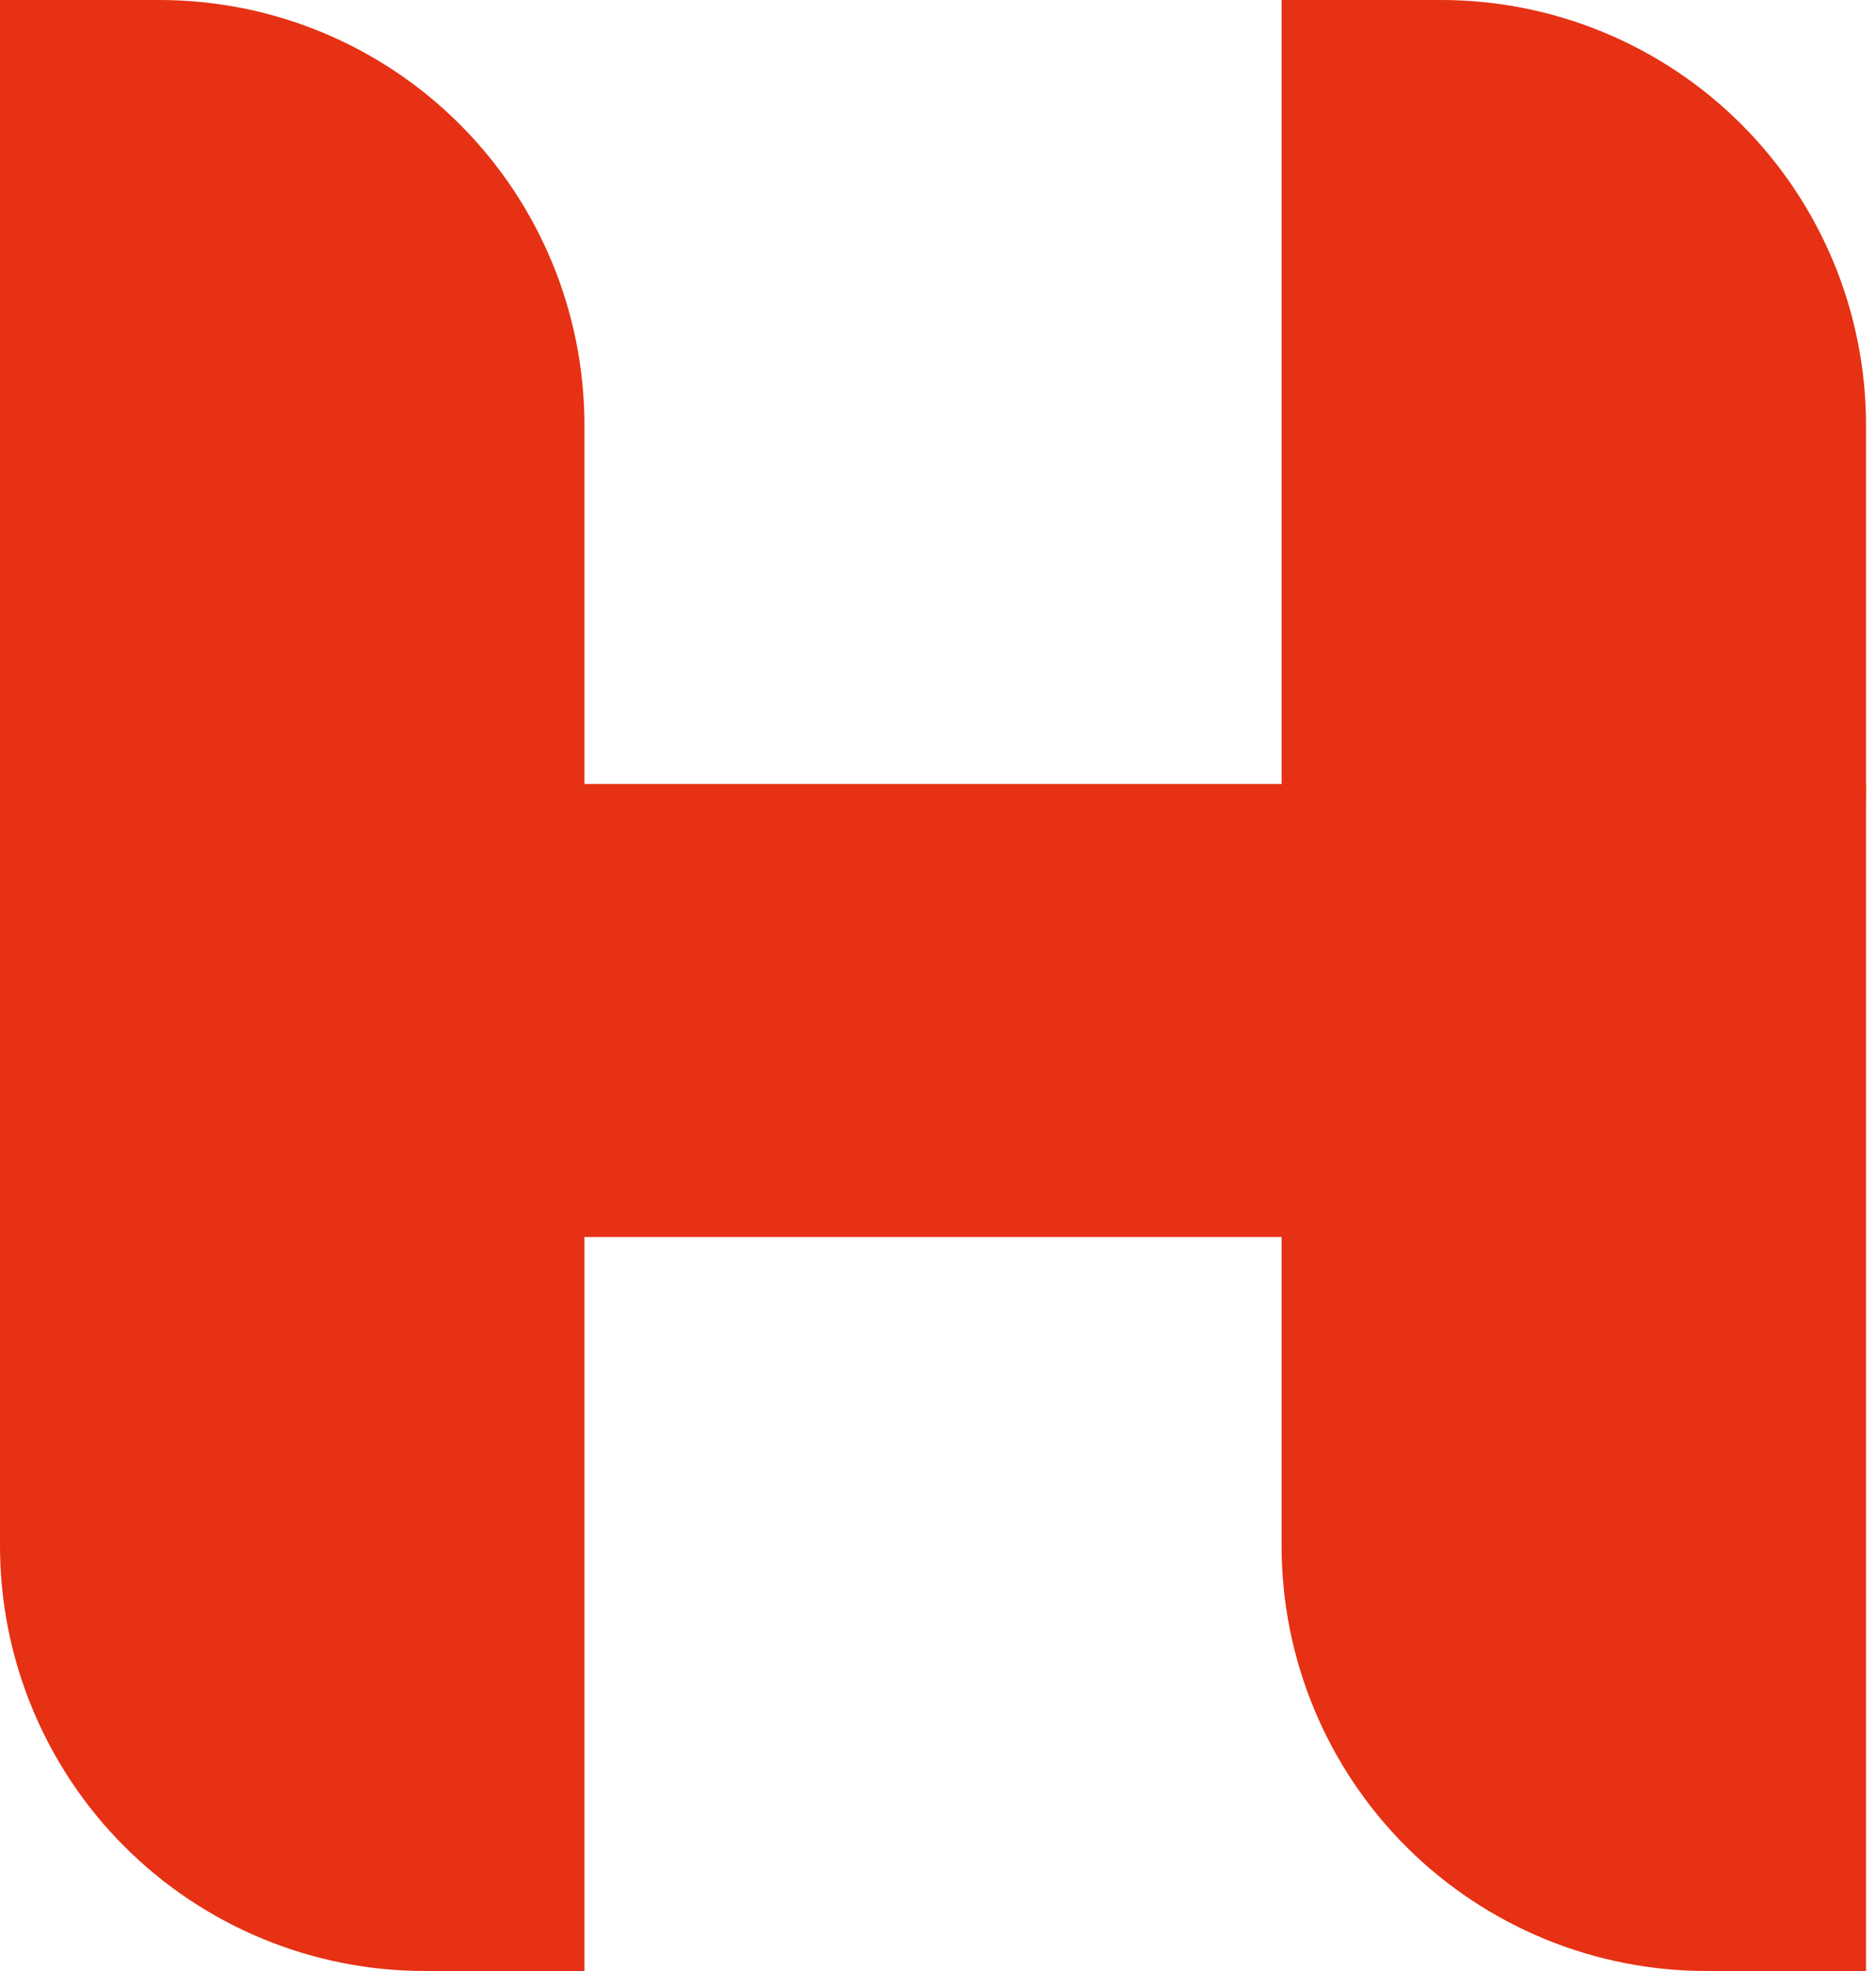 <svg
										class="sermtarif__svg"
										width="40"
										height="42"
										viewBox="0 0 40 42"
										fill="none"
										xmlns="http://www.w3.org/2000/svg">
										<g clip-path="url(#clip0_491_22533)">
											<path
												d="M12.461 9.059V16.71H27.326V0H30.728C33.13 0 35.435 0.954 37.133 2.653C38.832 4.352 39.787 6.656 39.787 9.059V42H36.439C35.245 42.007 34.061 41.778 32.956 41.326C31.851 40.874 30.845 40.208 29.998 39.366C29.151 38.524 28.479 37.523 28.021 36.421C27.562 35.318 27.326 34.136 27.326 32.941V26.356H12.461V42H9.059C6.656 42 4.352 41.046 2.653 39.347C0.954 37.648 0 35.344 0 32.941L0 0H3.402C5.805 0 8.109 0.954 9.807 2.653C11.506 4.352 12.461 6.656 12.461 9.059Z"
												fill="#E63114" />
											<path
												d="M12.461 16.71H39.787C39.787 19.268 38.771 21.721 36.962 23.53C35.153 25.34 32.699 26.356 30.141 26.356H12.379V16.71H12.461Z"
												fill="#E63114" />
										</g>
										<defs>
											<linearGradient
												id="paint0_linear_491_22533"
												x1="3.94599e-08"
												y1="-21.5"
												x2="-4.77"
												y2="92.882"
												gradientUnits="userSpaceOnUse">
												<stop stop-color="#E63114" />
												<stop offset="1" stop-color="#AB0404" />
											</linearGradient>
											<linearGradient
												id="paint1_linear_491_22533"
												x1="26.083"
												y1="23.927"
												x2="26.039"
												y2="12.575"
												gradientUnits="userSpaceOnUse">
												<stop stop-color="#E63114" />
												<stop offset="1" stop-color="#FF2F2F" />
											</linearGradient>
											<clipPath id="clip0_491_22533">
												<rect width="39.841" height="42" fill="white" />
											</clipPath>
										</defs>
									</svg>